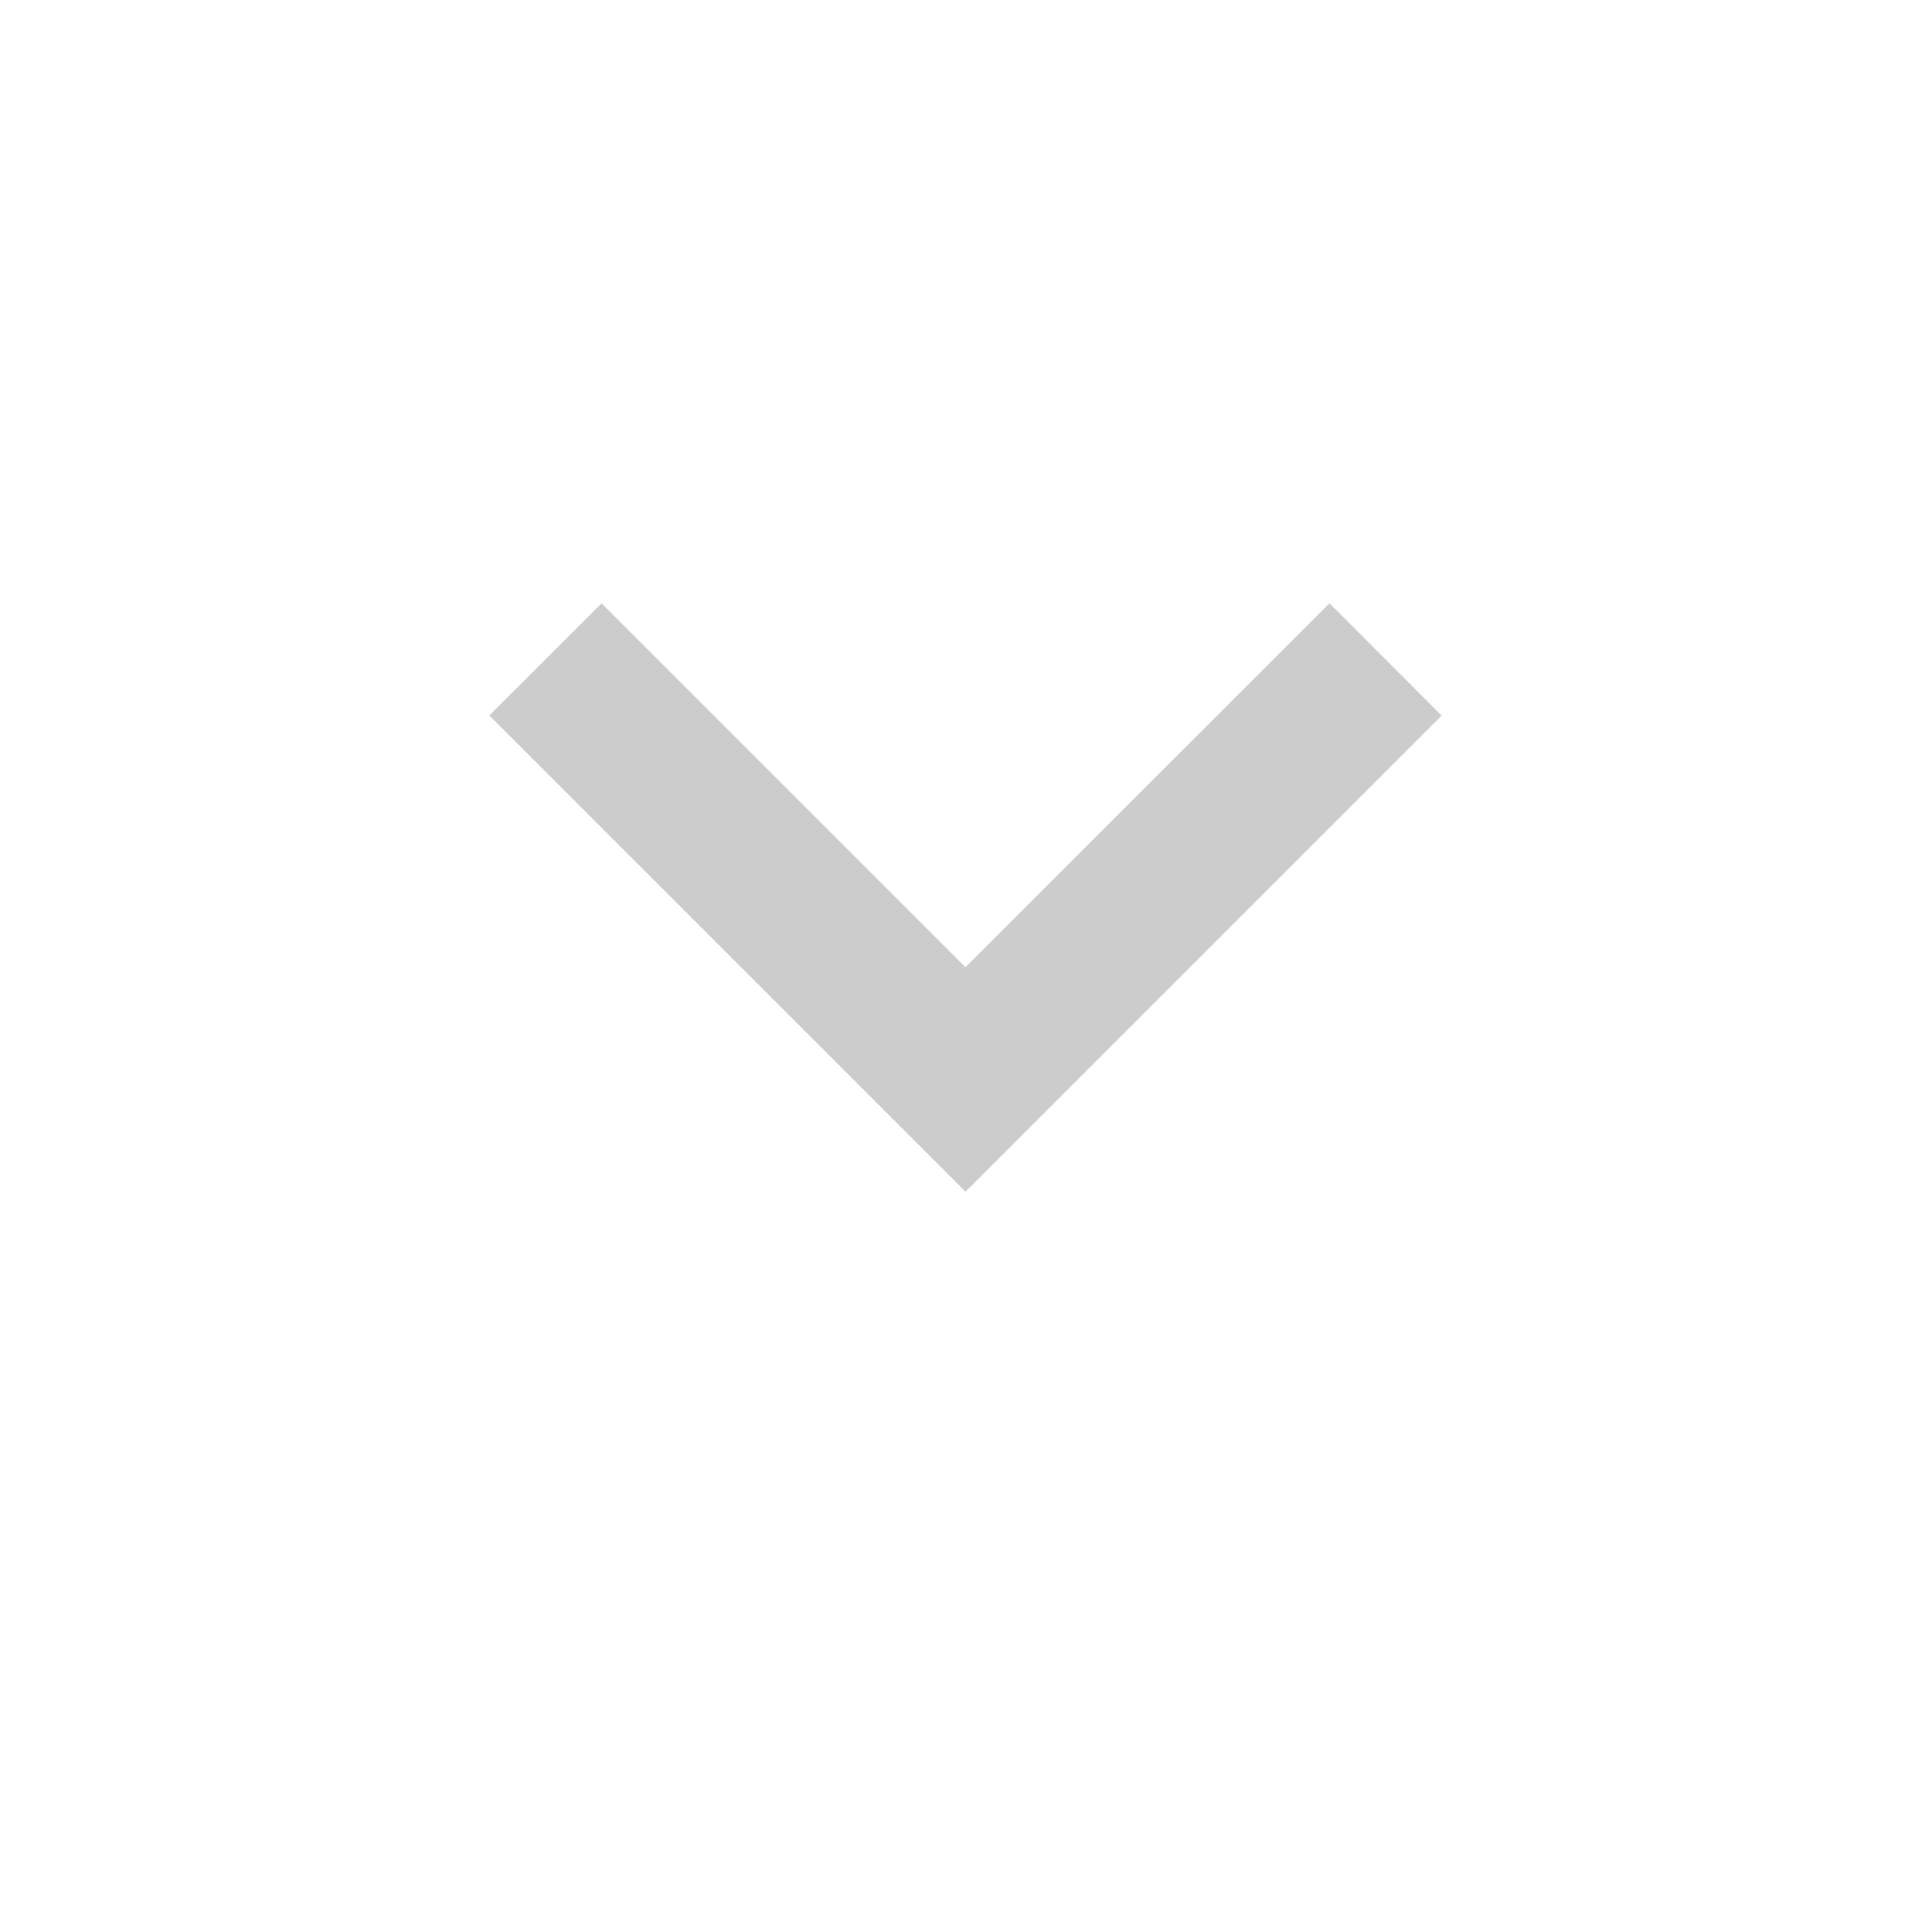 <?xml version="1.0" standalone="no"?><!DOCTYPE svg PUBLIC "-//W3C//DTD SVG 1.1//EN" "http://www.w3.org/Graphics/SVG/1.1/DTD/svg11.dtd">
<svg t="1686332989987" class="icon" viewBox="0 0 1024 1024" version="1.1" xmlns="http://www.w3.org/2000/svg" p-id="1460" xmlns:xlink="http://www.w3.org/1999/xlink" width="200" height="200"><path d="M704.66 319.787 511.723 512.648 318.864 319.787l-59.501 59.463 252.362 252.362L764.087 379.251 704.66 319.787z" fill="#cccccc" p-id="1461"></path>
</svg>